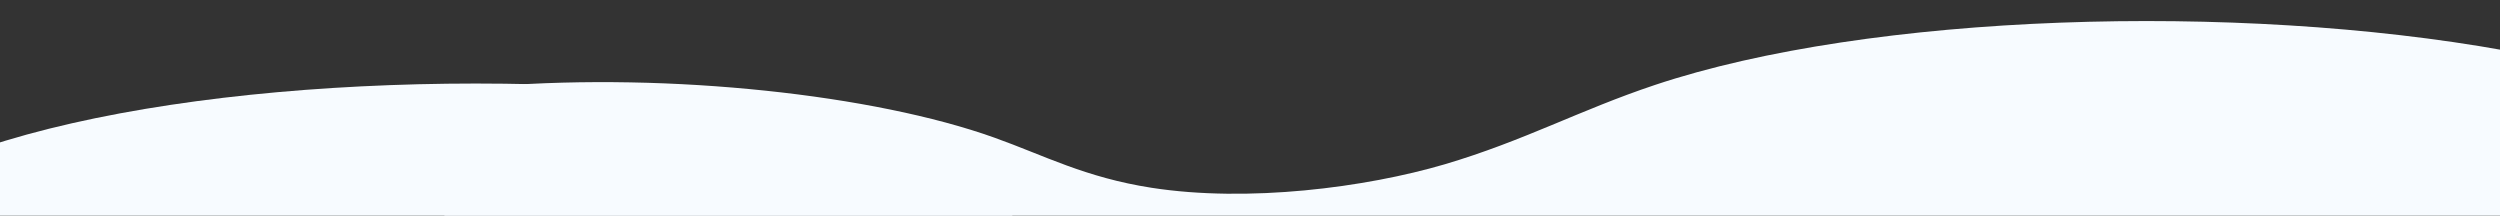 <?xml version="1.0" encoding="utf-8"?>
<!-- Generator: Adobe Illustrator 24.0.2, SVG Export Plug-In . SVG Version: 6.00 Build 0)  -->
<svg version="1.1" id="Calque_1" xmlns="http://www.w3.org/2000/svg" xmlns:xlink="http://www.w3.org/1999/xlink" x="0px" y="0px"
	 viewBox="0 0 1519 131" style="enable-background:new 0 0 1519 131;" xml:space="preserve">
<rect x="0" y="0" width="1519" height="131" fill="#333333" stroke="none"/>
<style type="text/css">
	.st0{fill:#F7FBFF;}
	.st1{fill:none;}
</style>
<g>
	<path class="st0" d="M604.1,83.6c30.3,10.8,55.1,24.2,95.6,30.5c58.6,9.1,129.9-0.1,178.2-14.3c48.3-14.3,82.1-33,127.7-48.2
		C1136.4,8,1358.8,1.3,1522.1,30.7c23.3,4.2,46,9.1,62.4,16c21.4,8.9,30.6,20.3,37.5,31.5c15.4,24.9,21.9,50.3,19.2,75.7
		c-1.8,17.3-11.9,36.8-55.8,46.3c-13.9,3-29.9,4.6-45.8,6.2c-236.1,22.6-486.5,21-732.1,17.6c-183.1-2.5-368.3-6.1-543.2-24.2
		c-8-0.8-16.6-1.8-21.7-4c-5.9-2.5-6-5.9-5.3-9c2.5-10.3,12.2-20.2,19.5-30.3c15.1-20.9,19.9-42.5,14.4-63.9
		c-4.9-18.9-37.6-35,30-40.3C407.4,44.1,531,57.5,604.1,83.6z"/>
</g>
<g>
	<path class="st0" d="M-410.8,121.5c30.3,10.8,55.1,24.2,95.6,30.5c58.6,9.1,129.9-0.1,178.2-14.3s82.1-33,127.7-48.2
		c130.9-43.6,353.2-50.2,516.5-20.8c23.3,4.2,46,9.1,62.4,16c21.4,8.9,30.6,20.3,37.5,31.5c15.4,24.9,21.9,50.3,19.2,75.7
		c-1.8,17.3-11.9,36.8-55.8,46.3c-13.9,3-29.9,4.6-45.8,6.2c-236.1,22.6-486.5,21-732.1,17.6c-183.1-2.5-368.3-6.1-543.2-24.2
		c-8-0.8-16.6-1.8-21.7-4c-5.9-2.5-6-5.9-5.3-9c2.5-10.3,12.2-20.2,19.5-30.3c15.1-20.9,19.9-42.5,14.4-63.9
		c-4.9-18.9-37.6-35,30-40.3C-607.6,82-483.9,95.4-410.8,121.5z"/>
</g>
<rect x="0.1" y="-0.5" class="st1" width="1519" height="131.2"/>
</svg>
